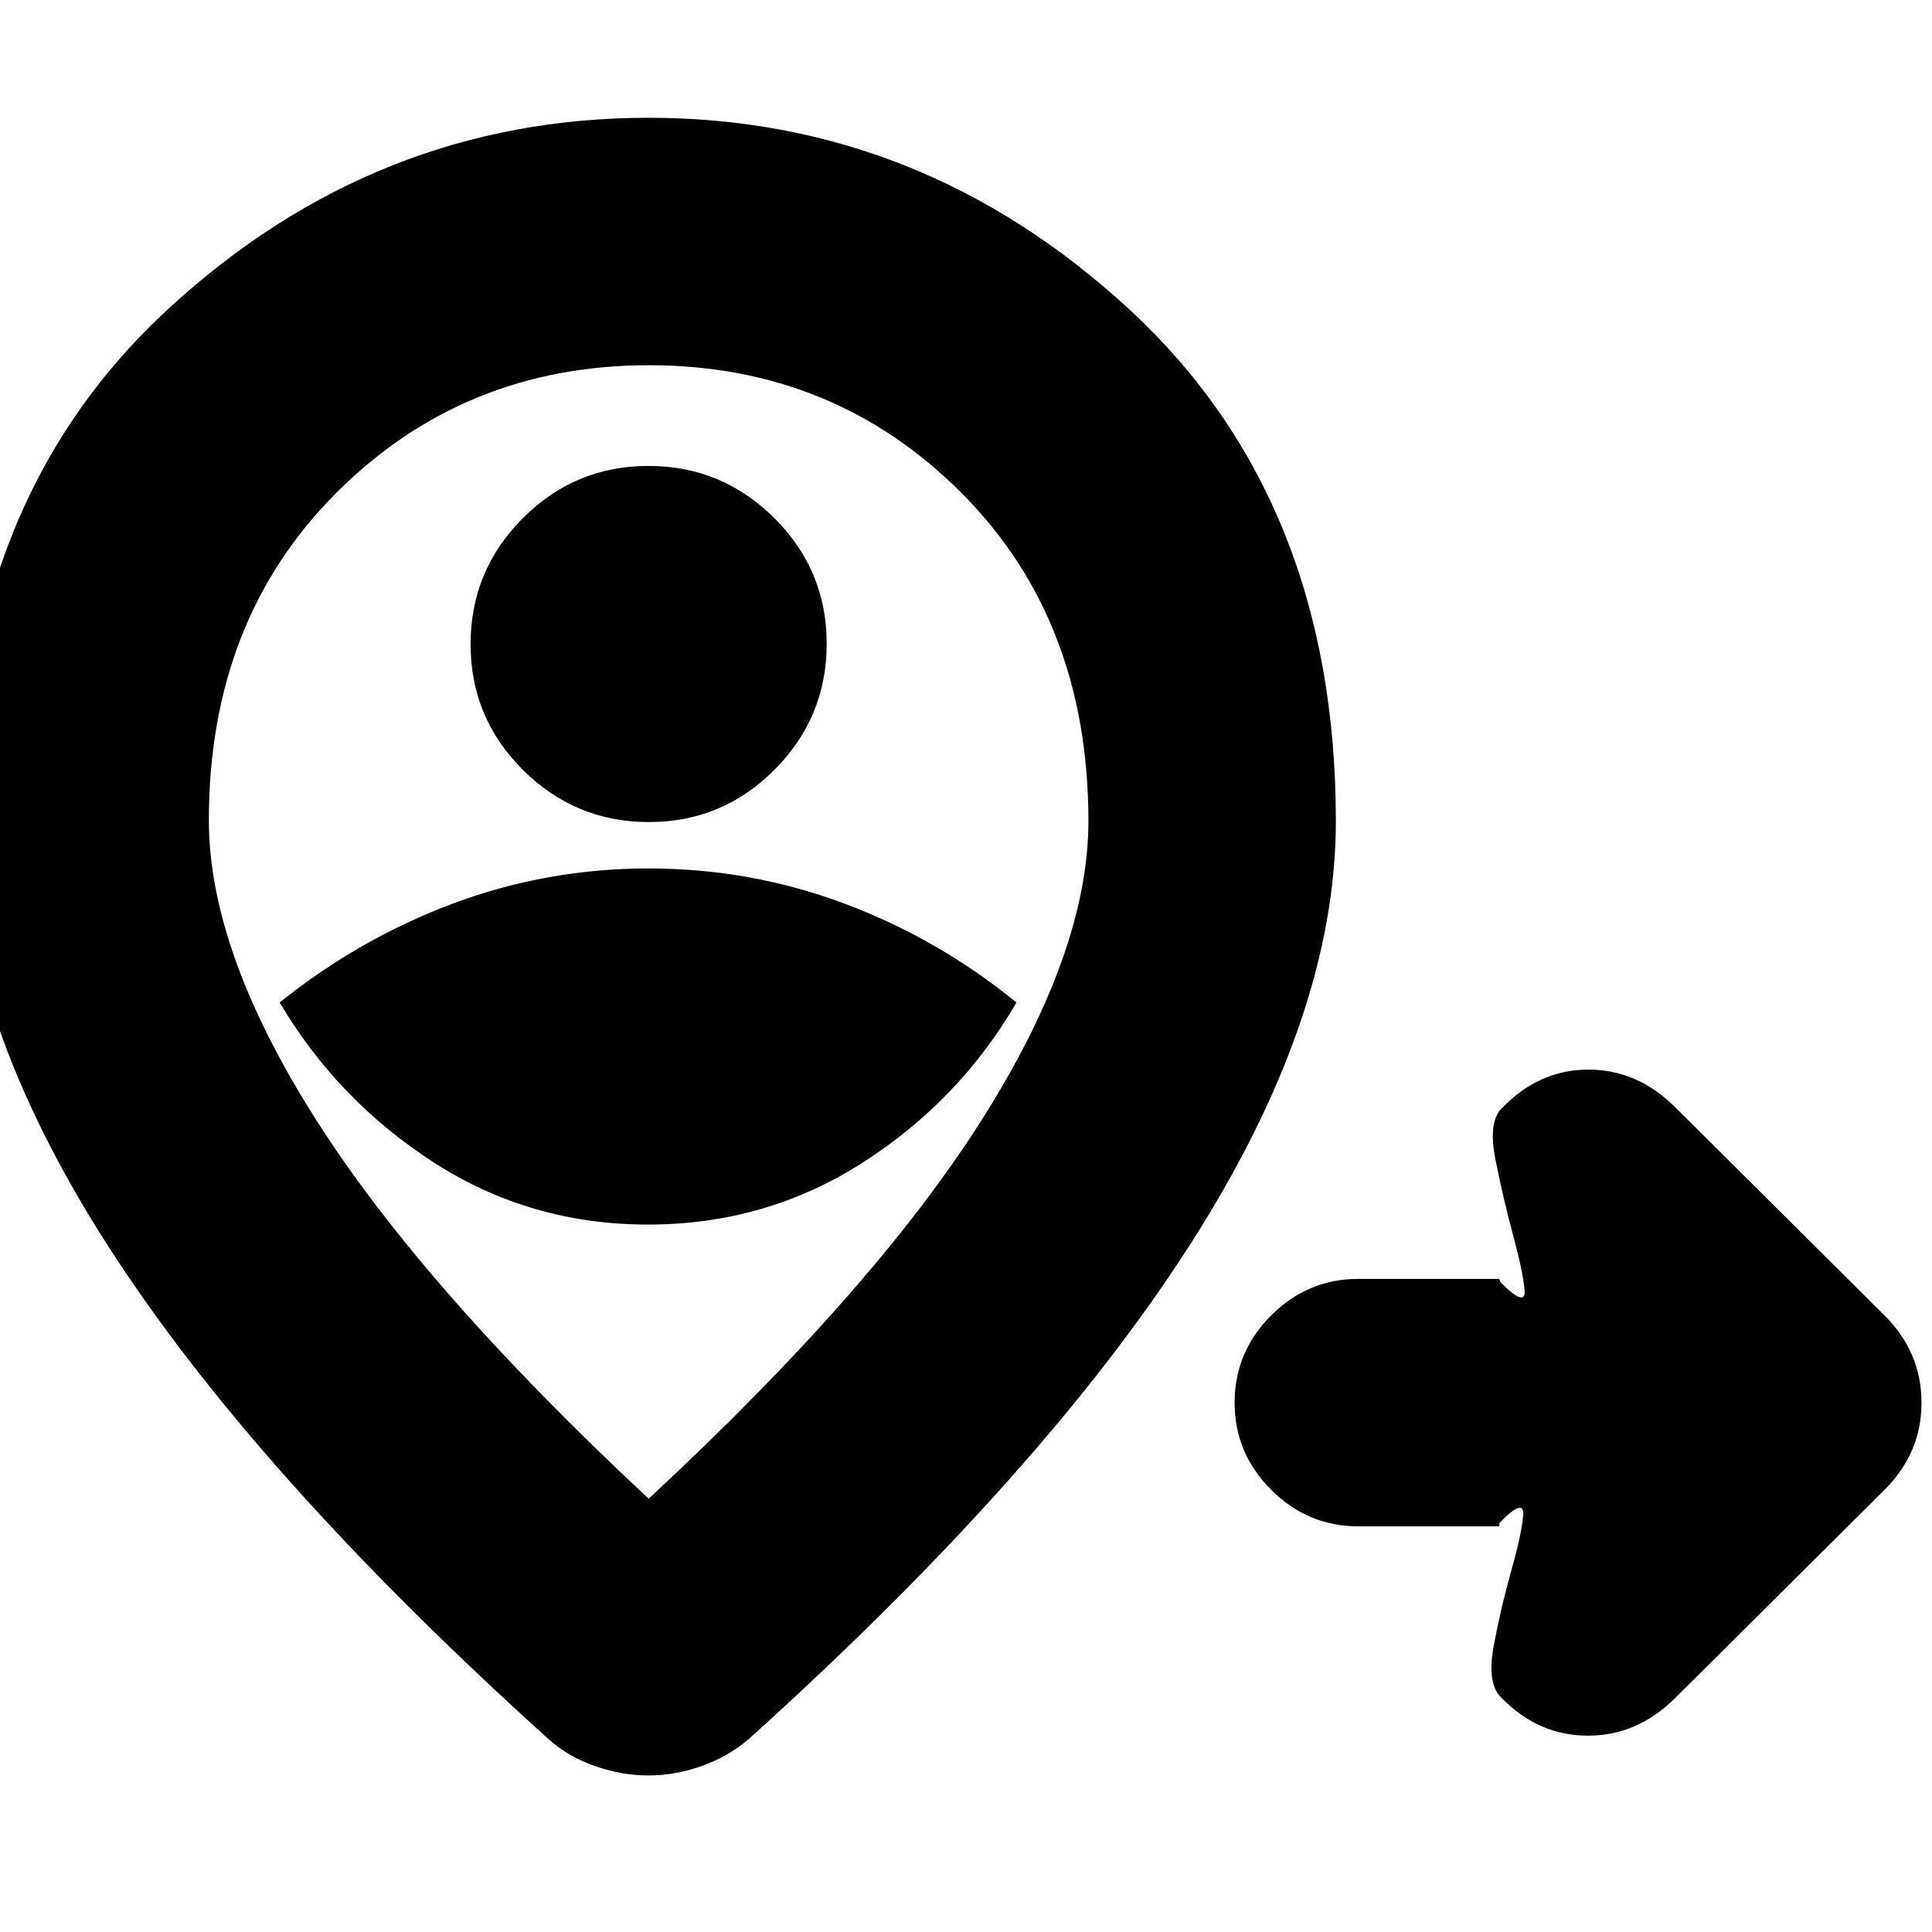 <svg xmlns="http://www.w3.org/2000/svg" height="24" viewBox="0 96 960 960" width="24"><path d="M744.955 854.436h-69.998q-25.166 0-43.322-18.157-18.157-18.156-18.157-43.322 0-25.165 18.157-43.322 18.156-18.156 43.322-18.156h69.998l.697 1.696q12.783 12.914 11.892 3.649t-5.695-27.066q-4.805-17.8-8.719-37.335-3.913-19.534 3.522-26.118 18.261-18.826 42.652-18.826 24.392 0 43.218 18.826l104 103.435q18.261 18.284 18.261 43.229t-18.261 43.206l-104 103.435q-18.826 18.826-43.5 18.826t-42.935-18.826q-7.435-6.87-3.804-26.151 3.63-19.282 8.718-37.24 5.087-17.959 5.85-27.183.762-9.224-11.764 3.704l-.132 1.696ZM322.022 704.478q58.587 0 106.673-30.804 48.087-30.804 76.392-79.544-39.174-31.869-85.761-49.239-46.587-17.369-97.022-17.369-50.434 0-97.021 17.369-46.587 17.37-86.326 49.239 28.869 48.74 76.673 79.544 47.805 30.804 106.392 30.804Zm.402-200q36.547 0 62.453-26.026 25.905-26.025 25.905-62.572 0-36.547-26.025-62.452-26.026-25.906-62.573-25.906-36.546 0-62.452 26.026-25.906 26.025-25.906 62.572 0 36.547 26.026 62.452 26.026 25.906 62.572 25.906Zm-.12 336.217q111.69-103.566 165.106-187.578t53.416-149.164q0-99.889-63.244-163.181-63.243-63.293-155.15-63.293-91.907 0-155.278 63.369-63.371 63.369-63.371 162.753 0 65.138 53.434 149.061 53.435 83.923 165.087 188.033Zm0-281.825Zm-.108 419.348q-13.153 0-26.479-4.631-13.326-4.63-23.022-13.326Q126.26 828.16 53.543 714.862-19.174 601.565-19.174 504q0-159.823 102.948-254.651 102.949-94.828 238.435-94.828 135.487 0 238.53 94.828Q663.783 344.177 663.783 504q0 97.565-72.717 210.862-72.718 113.298-219.153 245.399-10.261 8.696-23.413 13.326-13.152 4.631-26.304 4.631Z"/></svg>